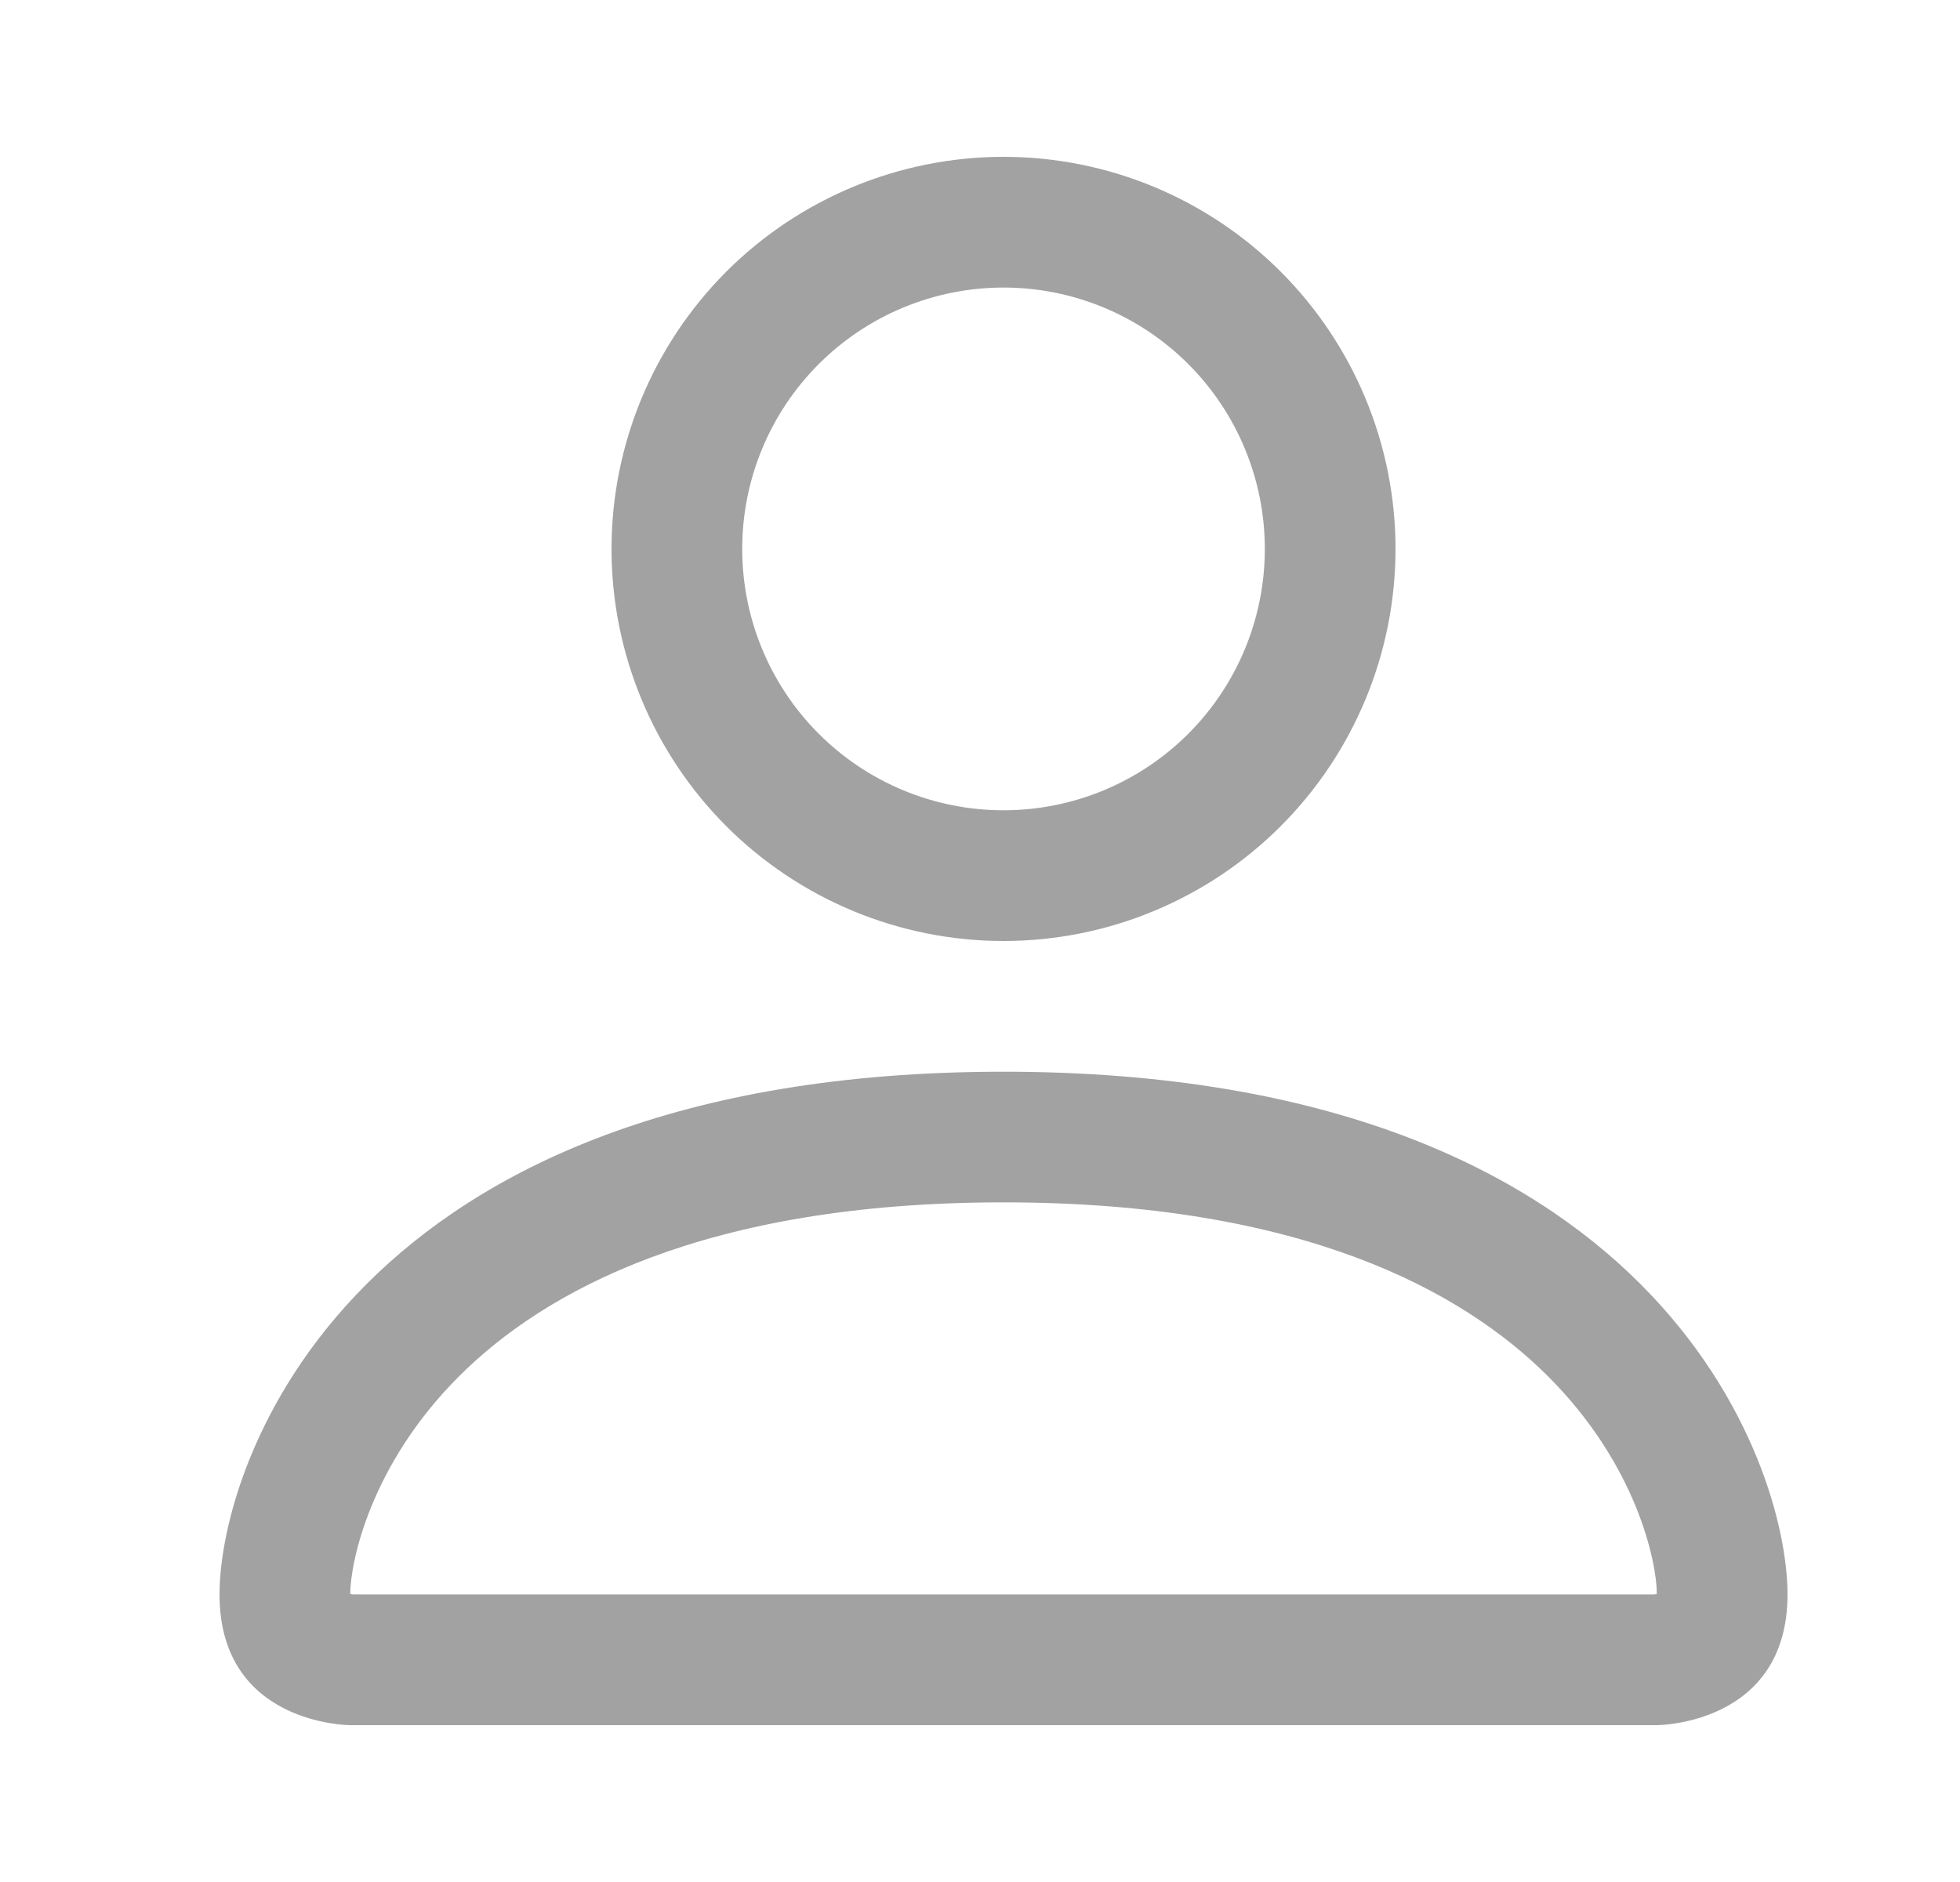 <svg width="25" height="24" viewBox="0 0 25 24" fill="none" xmlns="http://www.w3.org/2000/svg">
<path fill-rule="evenodd" clip-rule="evenodd" d="M21.133 22C21.133 22 22.8 22 22.8 20.333C22.8 18.667 21.133 13.667 12.8 13.667C4.467 13.667 2.8 18.667 2.8 20.333C2.8 22 4.467 22 4.467 22H21.133ZM4.503 20.333H21.097C21.105 20.332 21.112 20.331 21.12 20.33L21.133 20.327C21.132 19.917 20.877 18.683 19.747 17.553C18.66 16.467 16.615 15.333 12.8 15.333C8.983 15.333 6.94 16.467 5.853 17.553C4.723 18.683 4.47 19.917 4.467 20.327C4.479 20.329 4.491 20.331 4.503 20.333ZM12.8 10.333C13.684 10.333 14.532 9.982 15.157 9.357C15.782 8.732 16.133 7.884 16.133 7C16.133 6.116 15.782 5.268 15.157 4.643C14.532 4.018 13.684 3.667 12.8 3.667C11.916 3.667 11.068 4.018 10.443 4.643C9.818 5.268 9.467 6.116 9.467 7C9.467 7.884 9.818 8.732 10.443 9.357C11.068 9.982 11.916 10.333 12.8 10.333ZM17.8 7C17.8 8.326 17.273 9.598 16.335 10.536C15.398 11.473 14.126 12 12.8 12C11.474 12 10.202 11.473 9.264 10.536C8.327 9.598 7.8 8.326 7.8 7C7.8 5.674 8.327 4.402 9.264 3.464C10.202 2.527 11.474 2 12.8 2C14.126 2 15.398 2.527 16.335 3.464C17.273 4.402 17.8 5.674 17.8 7Z" fill="#A2A2A2"/>
</svg>
